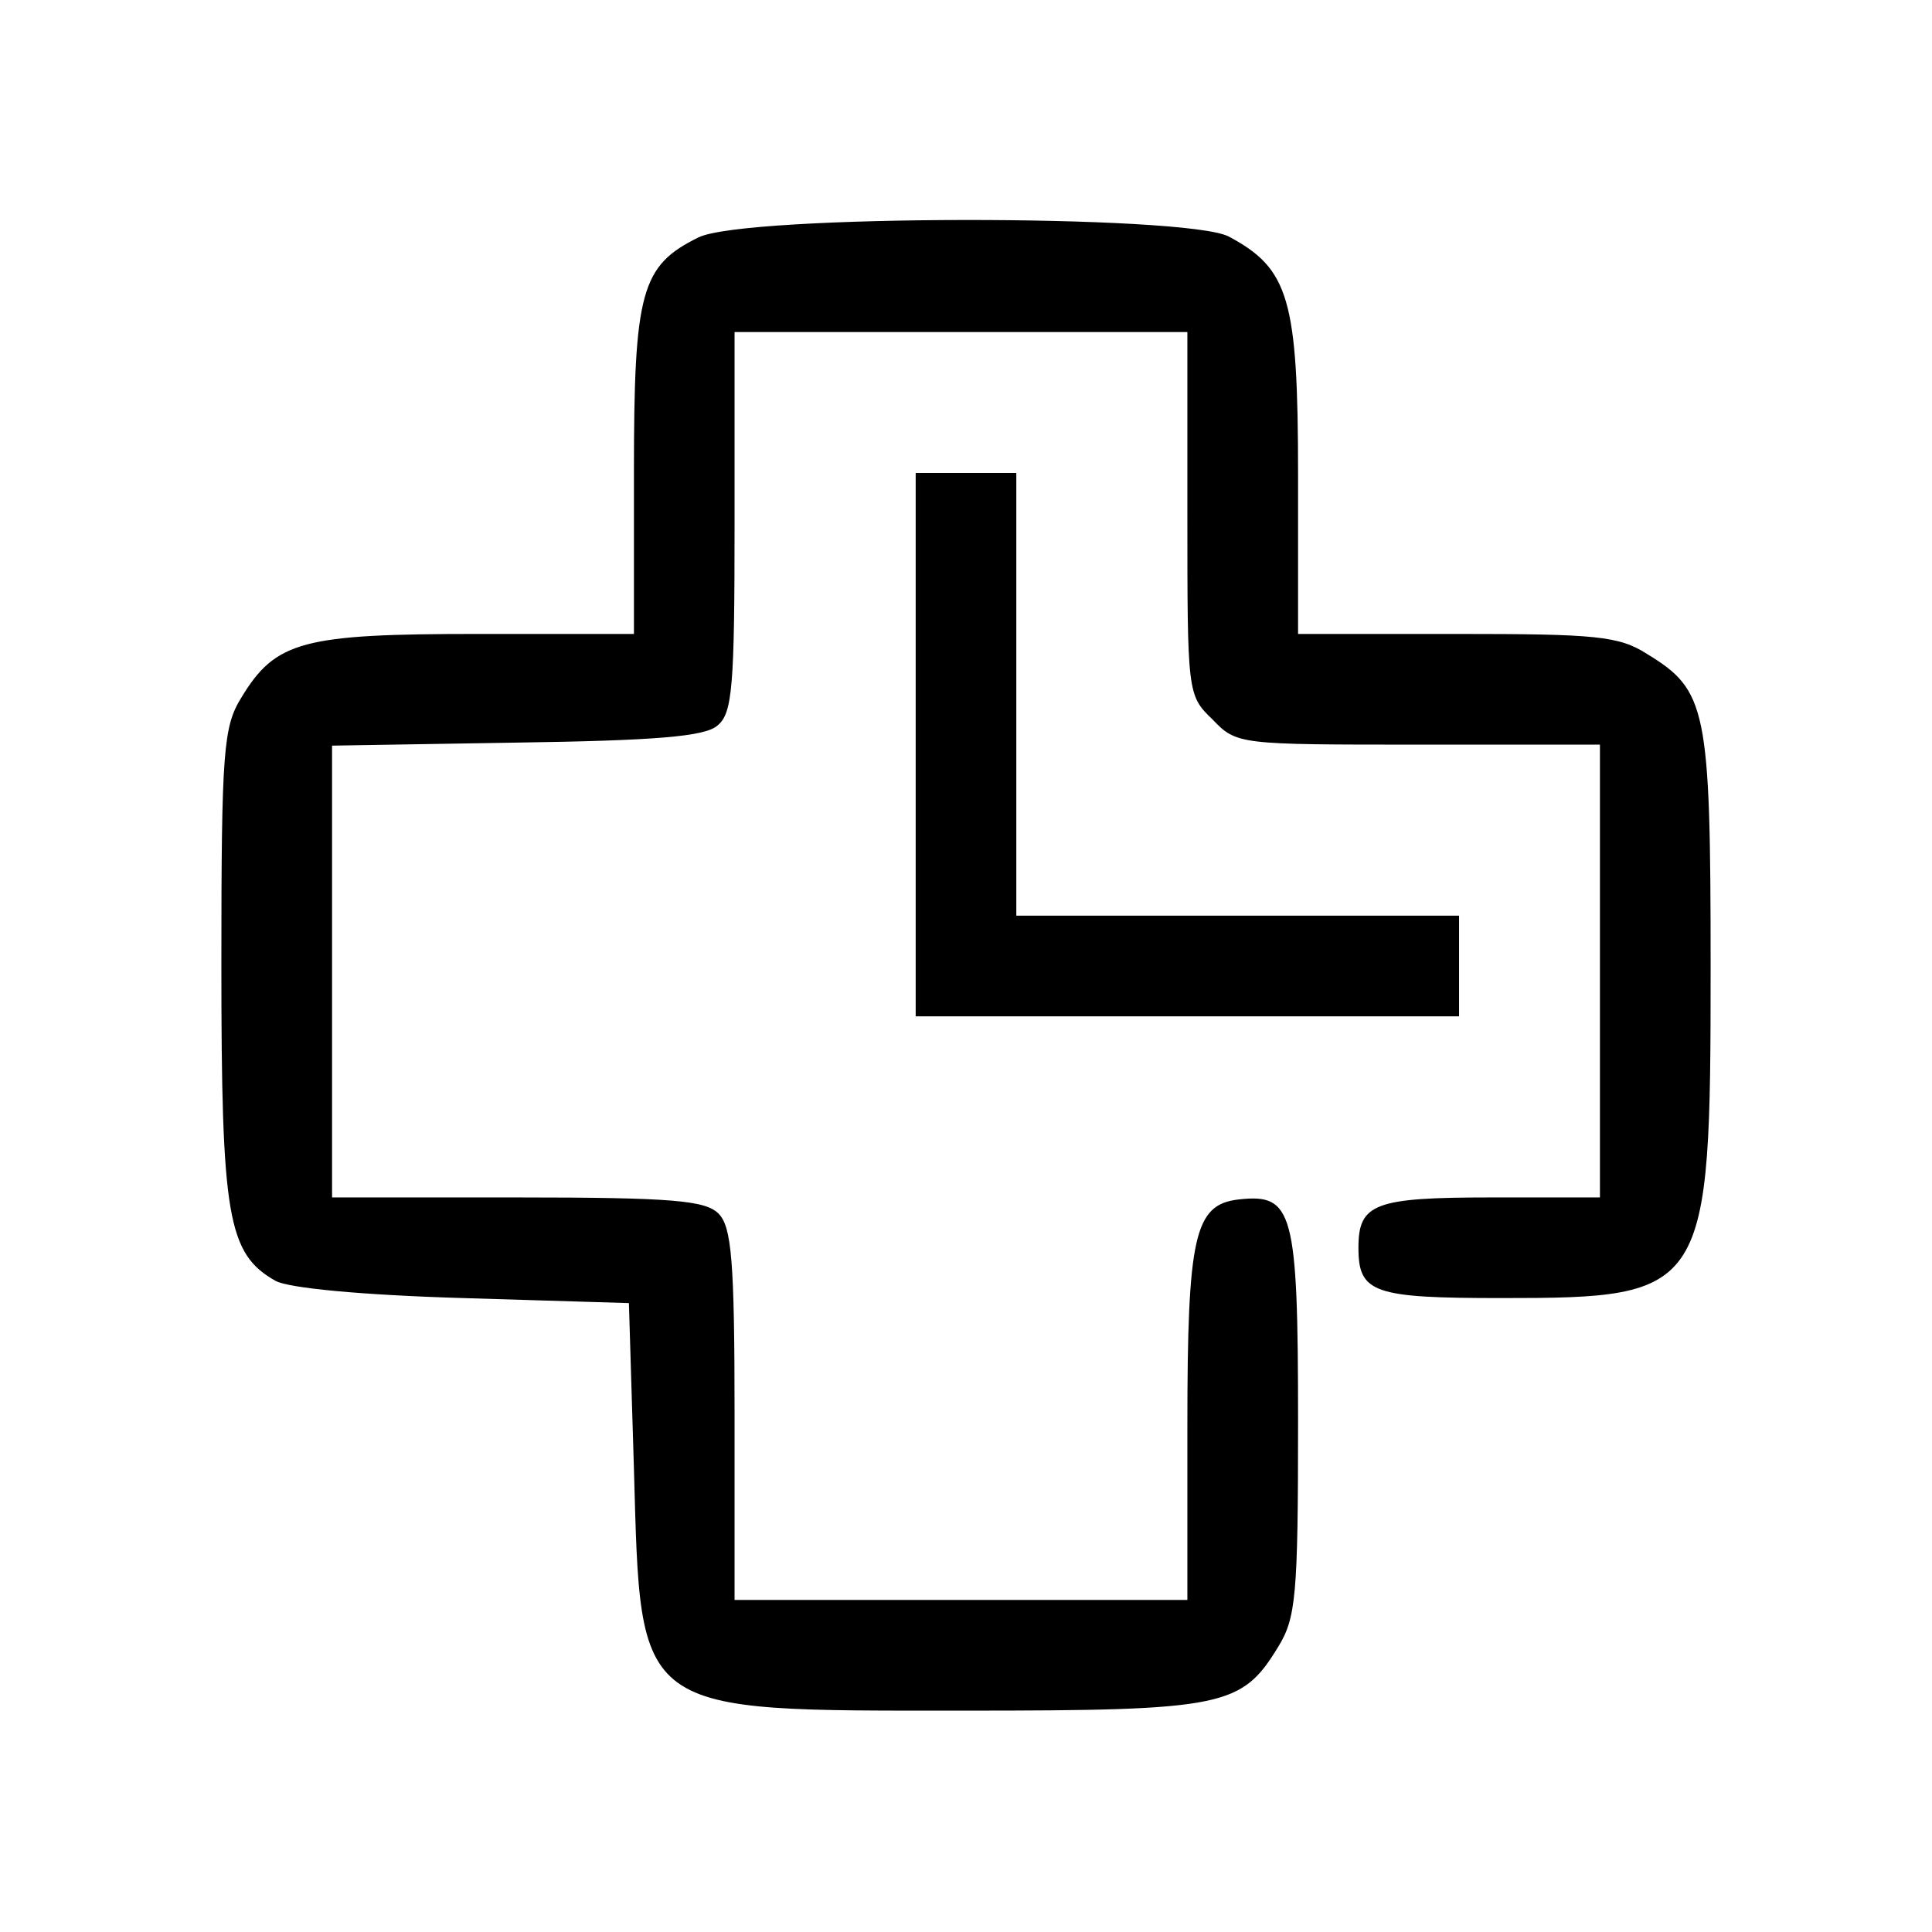 <svg xmlns="http://www.w3.org/2000/svg" width="256" height="256" viewBox="0 0 192 192" preserveAspectRatio="xMidYMid meet" xmlns:v="https://vecta.io/nano"><path d="M69.4 23.6C63.7 26.4 63 29 63 46.9V63H47.5c-17.4 0-20.1.7-23.5 6.3-1.8 2.9-2 5.2-2 26.5 0 25.1.6 28.8 5.4 31.5 1.3.7 8.4 1.4 18.6 1.7l16.5.5.5 16.5c.7 24.6-.1 24 33 24 25.6 0 27.4-.4 31-6.3 1.8-2.9 2-5.1 2-22.4 0-21-.5-22.7-5.9-22.1-4.4.5-5.1 3.6-5.1 22.5V159H95.5 73v-18.4c0-15.4-.3-18.7-1.6-20s-4.6-1.6-20-1.6H33V96.6 74.1l18.3-.3c13.8-.2 18.8-.6 20-1.7 1.5-1.2 1.7-3.9 1.7-20.2V33h22.5H118v18c0 17.9 0 18.1 2.5 20.5 2.4 2.5 2.6 2.5 20.5 2.5h18v22.5V119h-10.8c-11.6 0-13.2.6-13.2 5 0 4.5 1.5 5 14.2 5 20.5 0 20.8-.5 20.8-33 0-25.6-.4-27.4-6.3-31-2.8-1.8-5.1-2-18.9-2H129V47.2c0-17.5-.9-20.5-6.9-23.7-4.3-2.2-48.1-2.2-52.7.1zM91 74v27h27 27v-5-5h-22-22V69 47h-5-5v27z"/></svg>
